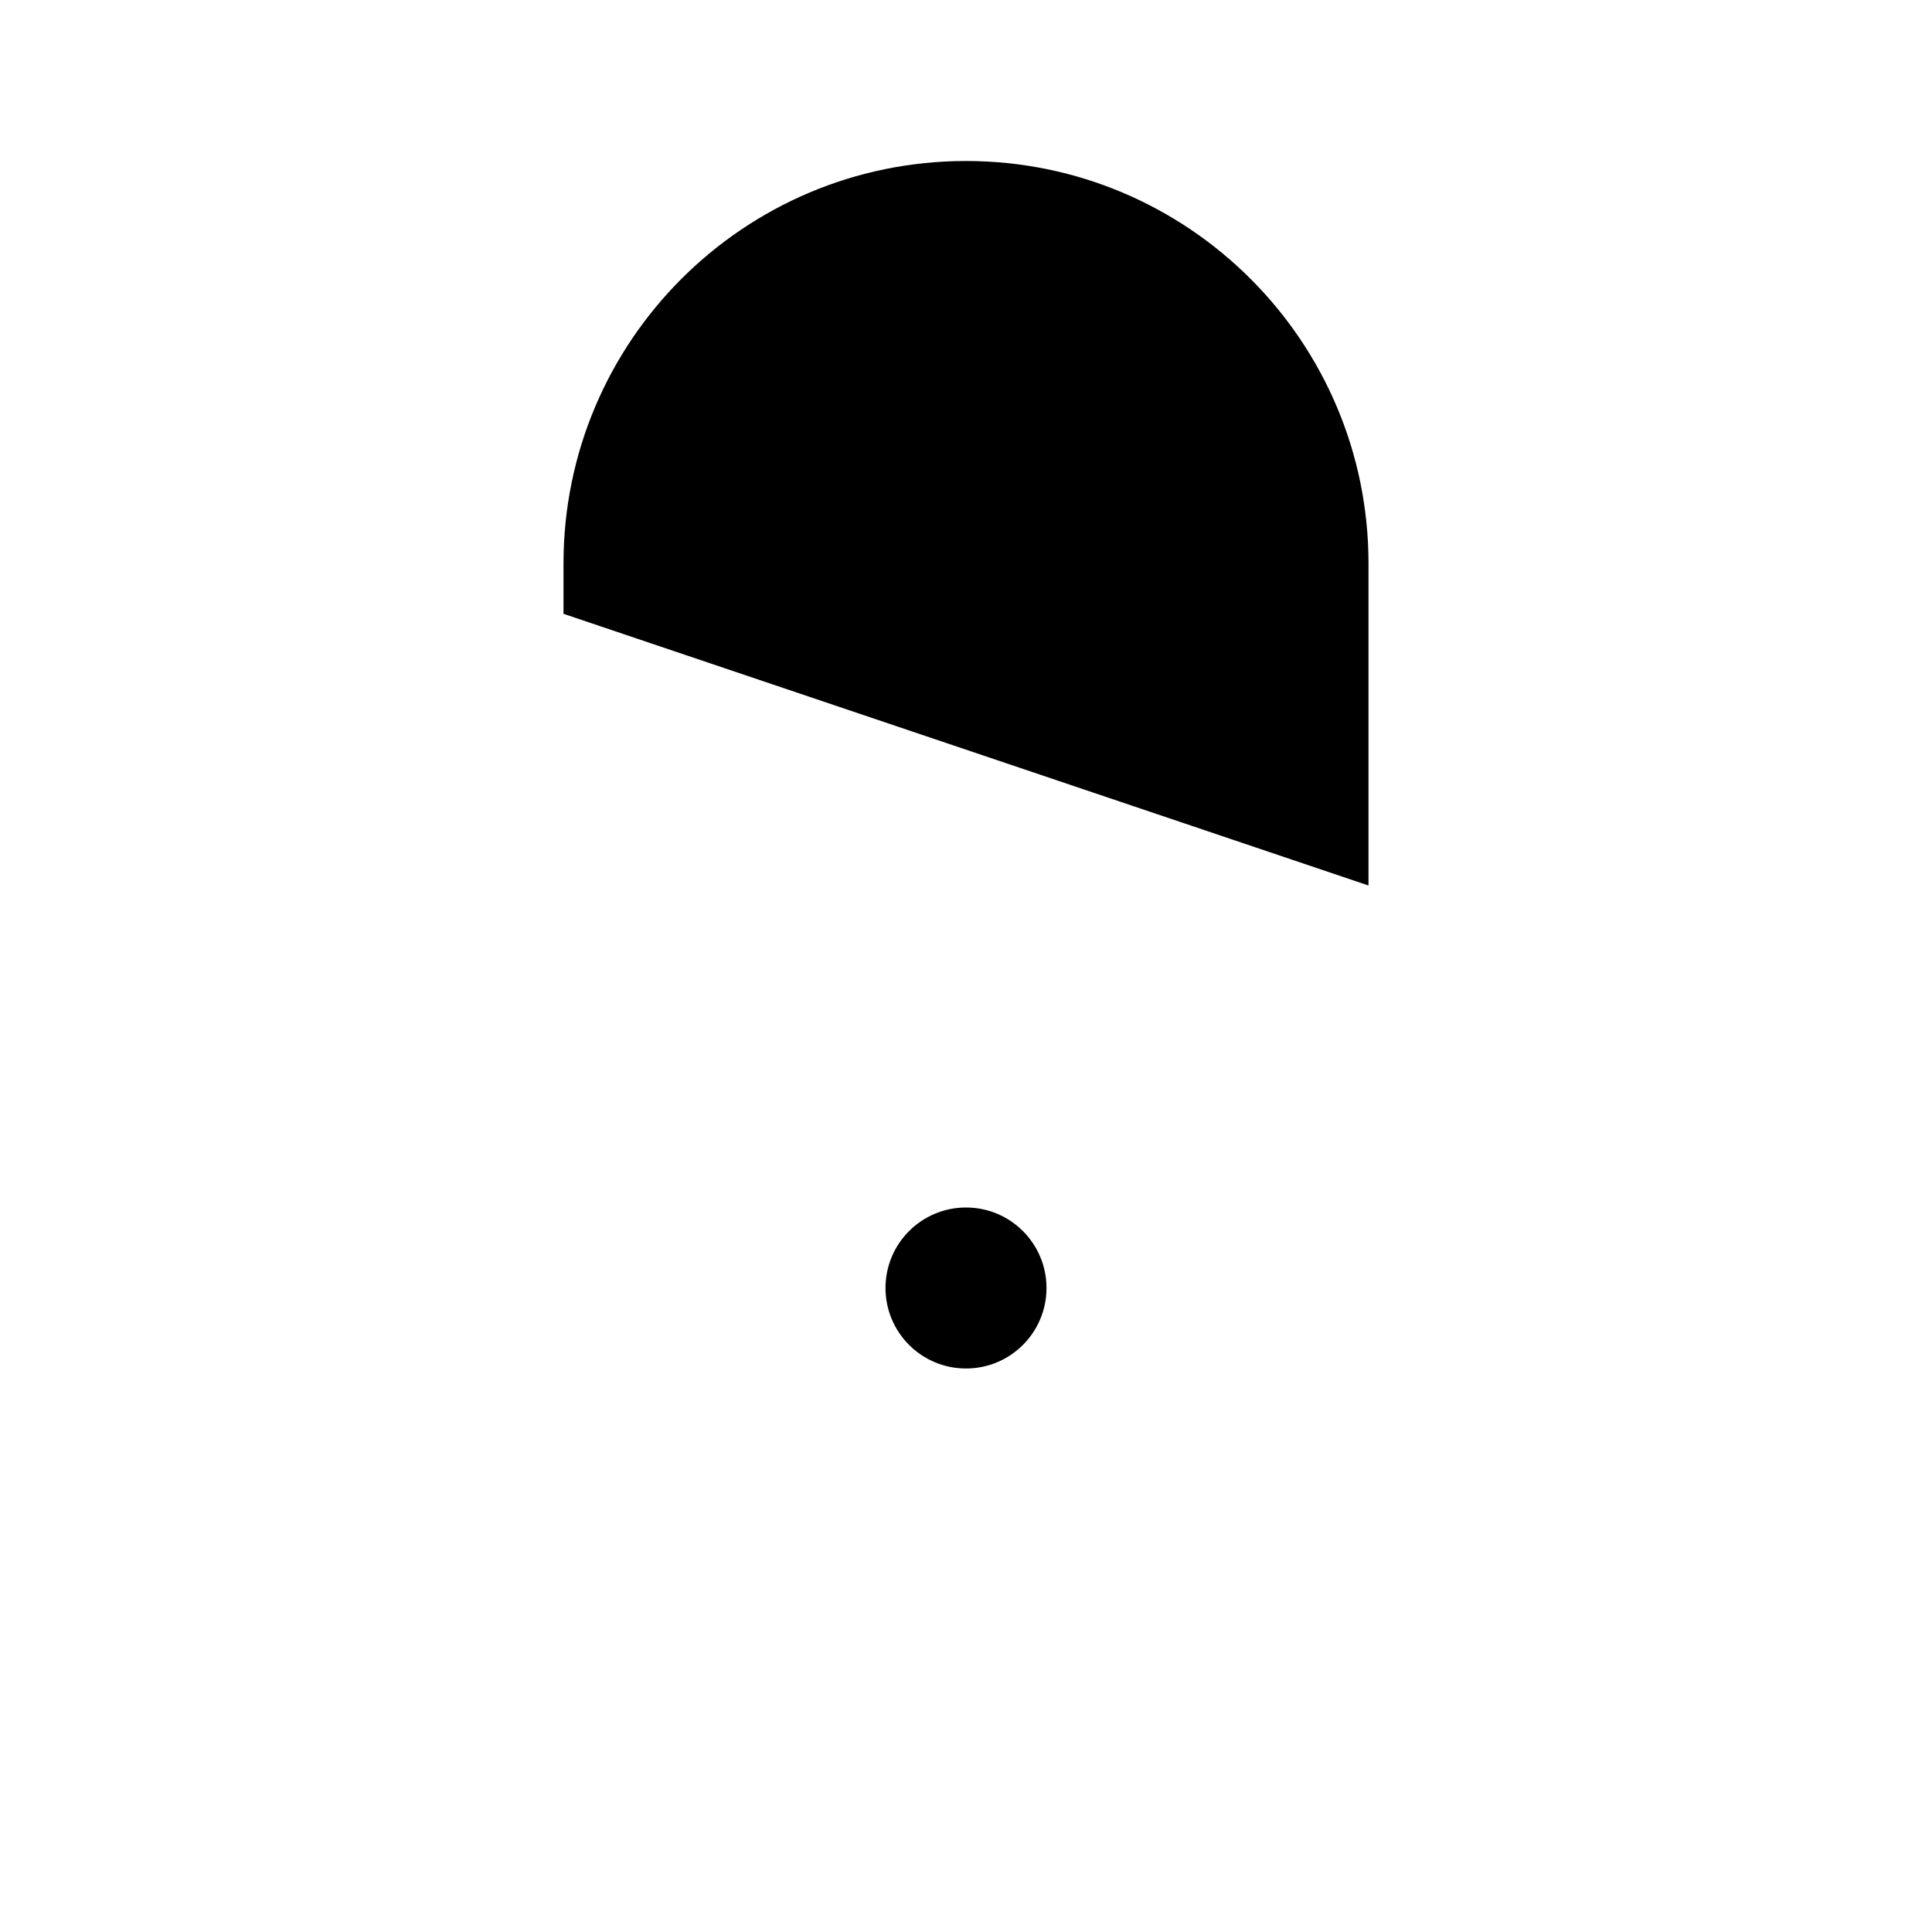 <svg role="img" xmlns="http://www.w3.org/2000/svg" viewBox="0 0 24 24" aria-labelledby="lockAltOpenIconTitle" fill="currentColor">
    <title id="lockAltOpenIconTitle">Lock</title>    
    <path d="M7,7.625 L7,7 C7,4.239 9.239,2 12,2 L12,2 C14.761,2 17,4.239 17,7 L17,11"/>
    <rect x="5" y="11"/>
    <circle cx="12" cy="16" r="1"/>
</svg>
